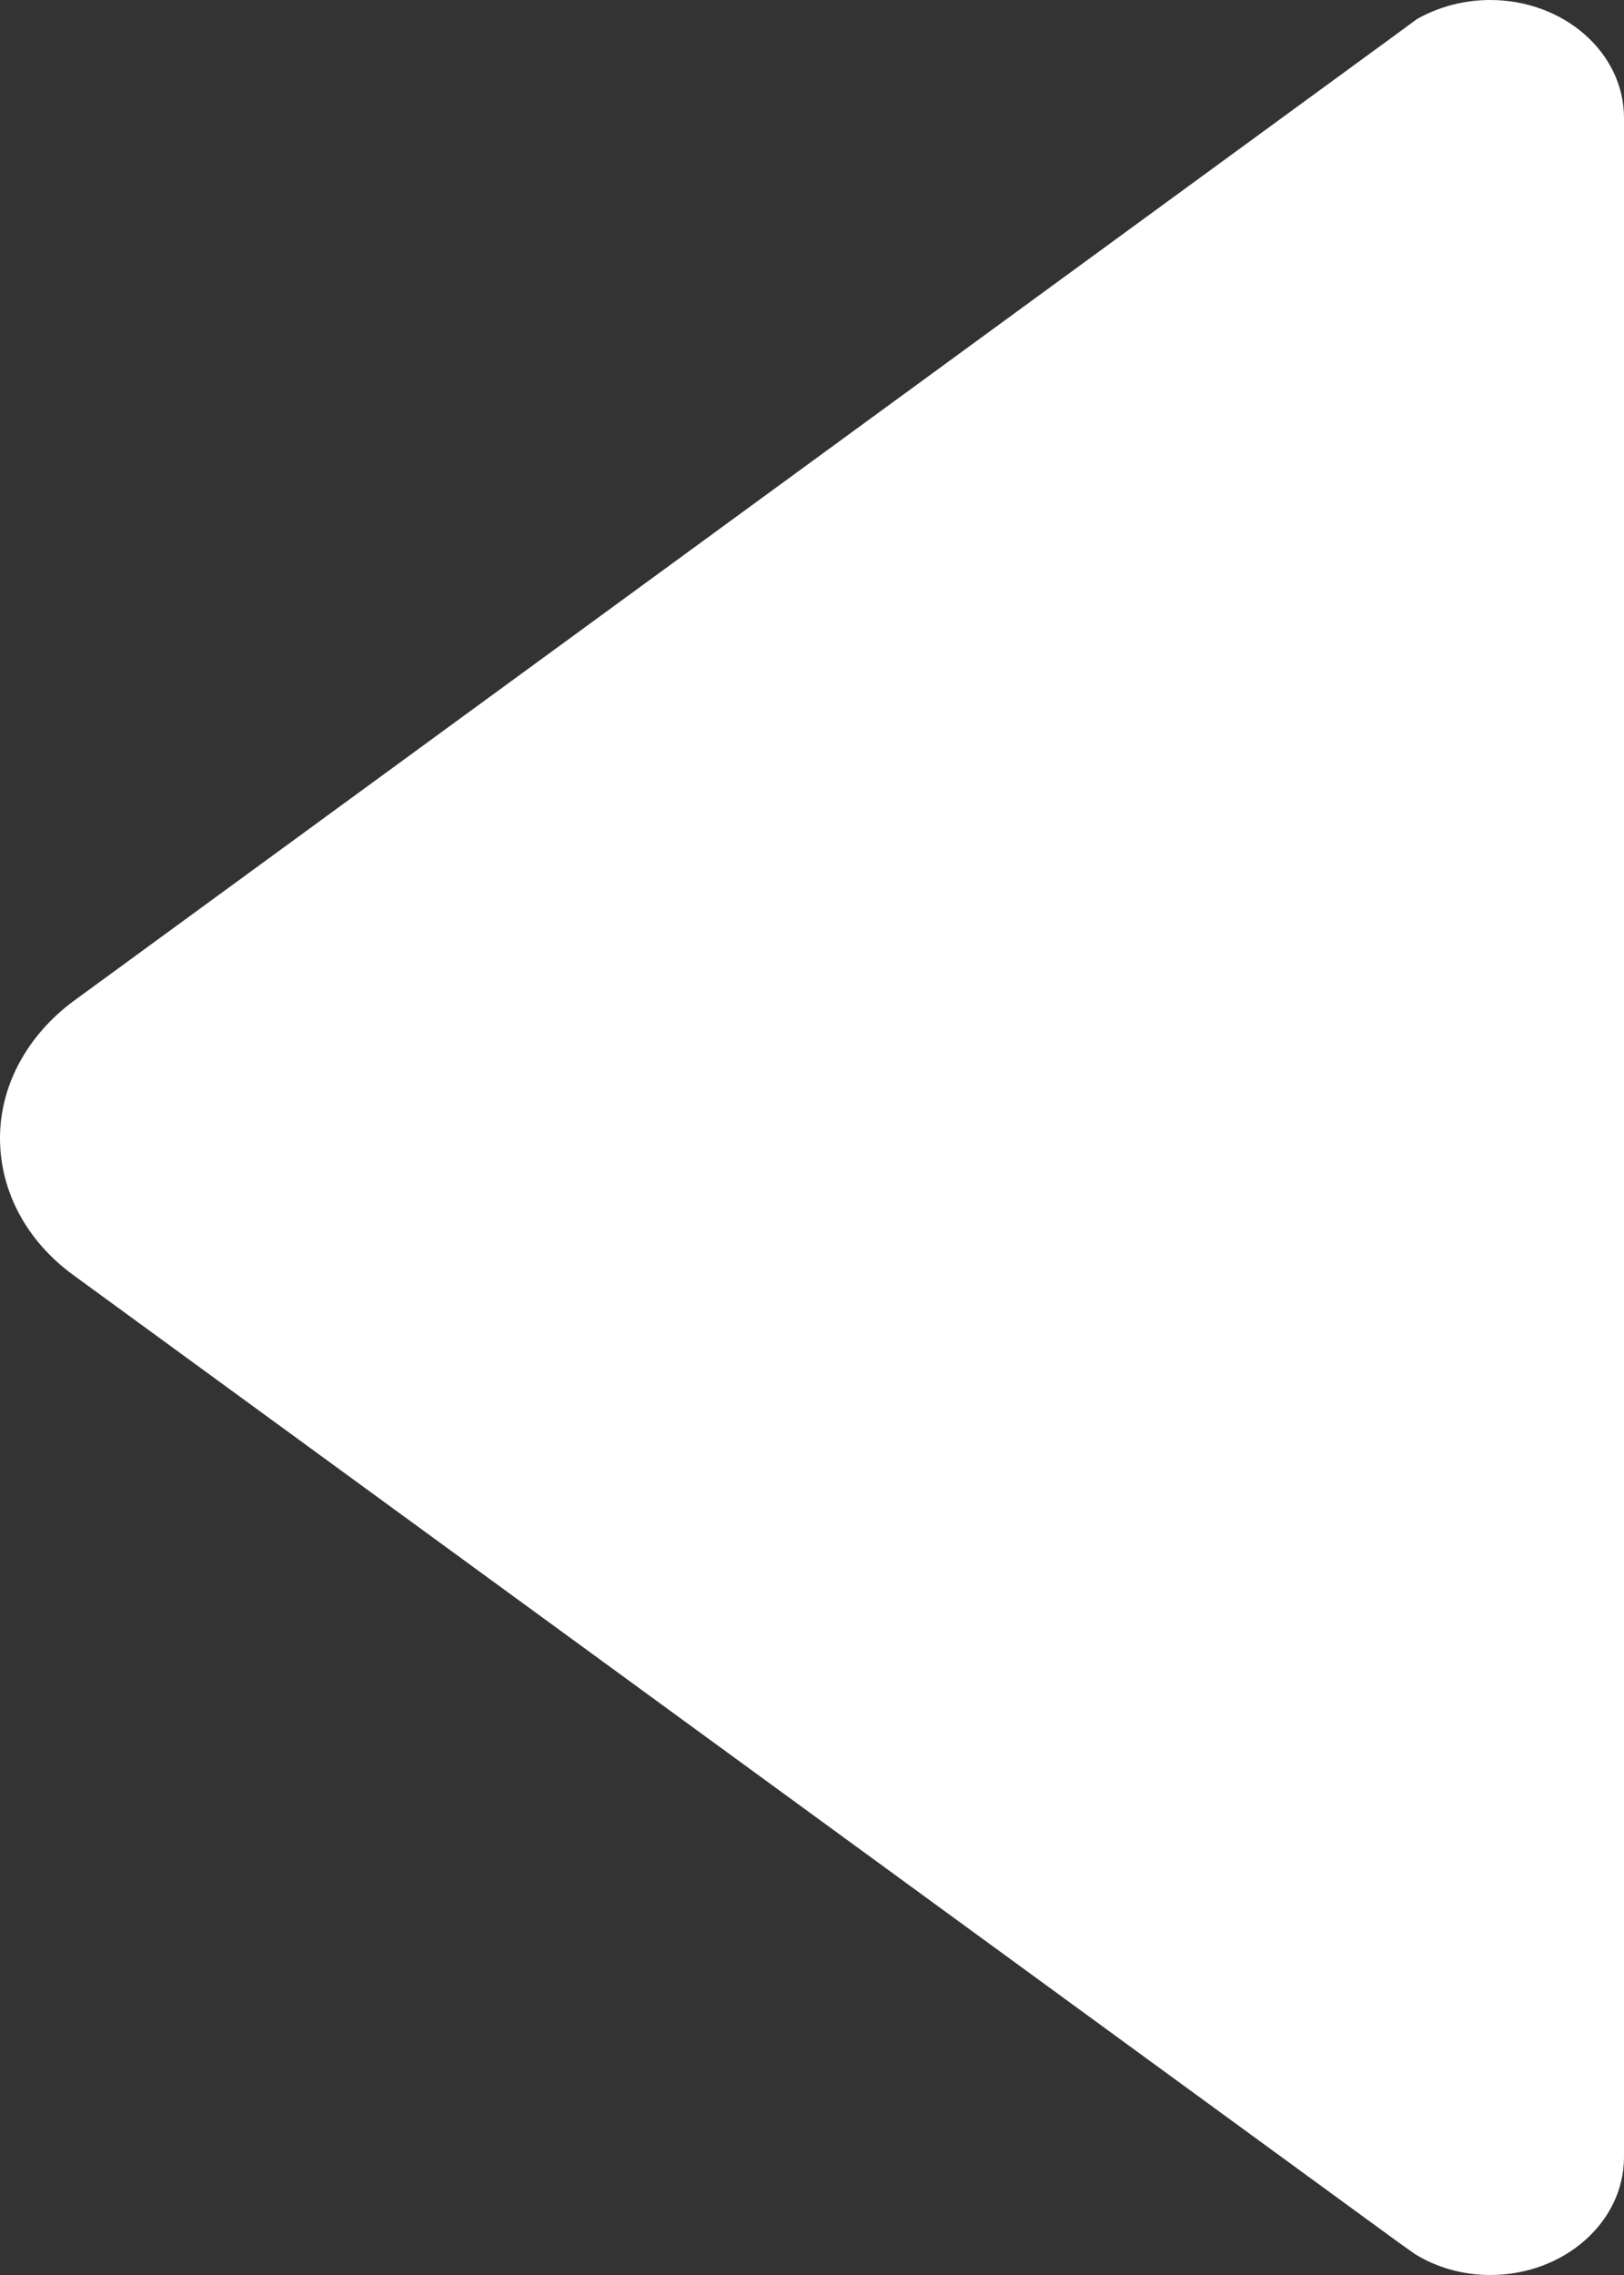 <?xml version="1.0" encoding="iso-8859-1"?>
<!-- Generator: Adobe Illustrator 18.0.0, SVG Export Plug-In . SVG Version: 6.00 Build 0)  -->
<!DOCTYPE svg PUBLIC "-//W3C//DTD SVG 1.1 Basic//EN" "http://www.w3.org/Graphics/SVG/1.1/DTD/svg11-basic.dtd">
<svg version="1.1" baseProfile="basic" id="Layer_1"
	 xmlns="http://www.w3.org/2000/svg" xmlns:xlink="http://www.w3.org/1999/xlink" x="0px" y="0px" viewBox="0 0 5 7"
	 xml:space="preserve">
<rect x="0" y="0" width="5" height="7" fill="#333333" stroke="none"/>
<g id="Shape_5_copy_6">
	<path fill-rule="evenodd" clip-rule="evenodd" fill="#FFFFFF" d="M4.588,0C4.505,0,4.427,0.022,4.362,0.059l-0.068,0.05
		l-4.07,2.973C0.089,3.183,0,3.334,0,3.502c0,0.168,0.086,0.319,0.224,0.42l4.078,2.975l0.055,0.039C4.422,6.976,4.502,7,4.588,7
		C4.815,7,5,6.838,5,6.637V0.363C5,0.162,4.815,0,4.588,0z"/>
</g>
</svg>

